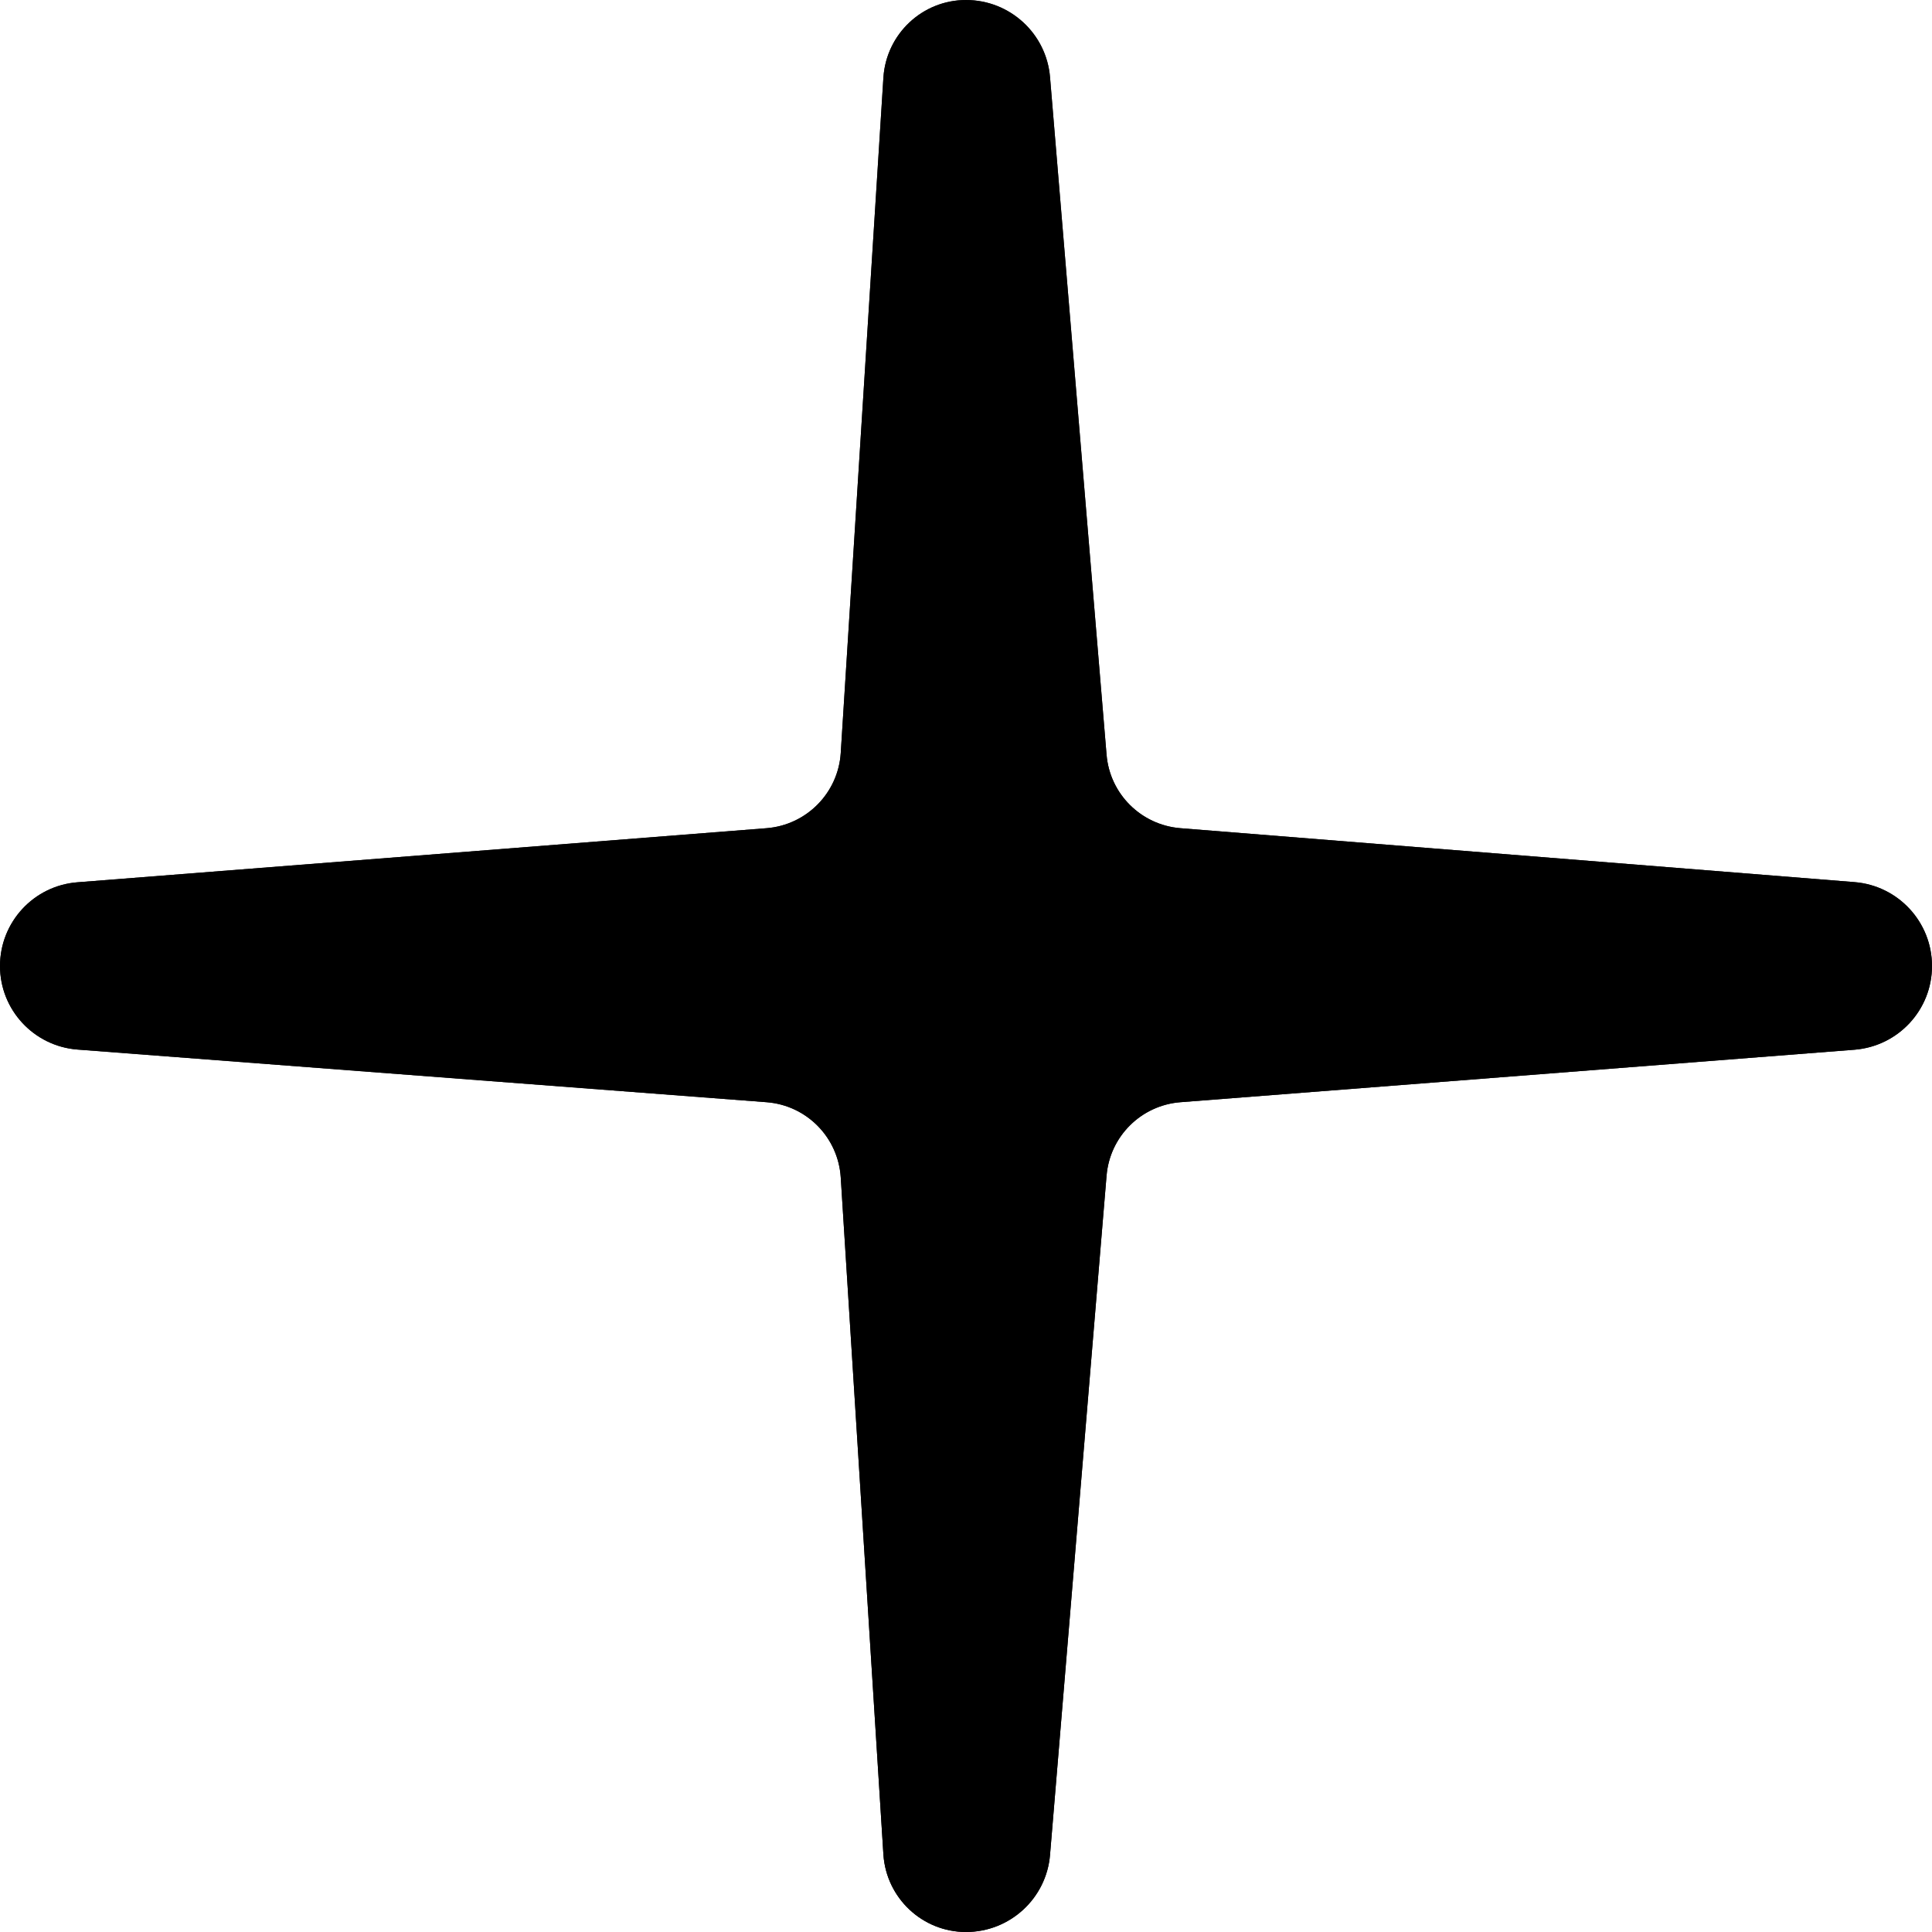 <?xml version="1.0" encoding="UTF-8"?>
<svg viewBox="0 0 12 12" version="1.1" xmlns="http://www.w3.org/2000/svg" xmlns:xlink="http://www.w3.org/1999/xlink">
	<defs>
		<linearGradient x1="50%" y1="0%" x2="50%" y2="100%" id="linearGradient-1">
			<stop stop-color="currentColor" stop-opacity="0.85" offset="0%">
			</stop>
			<stop stop-color="currentColor" offset="100%">
			</stop>
		</linearGradient>
		<path d="M336.519,459.52 L332.332,459.846 C332.088,459.865 331.893,460.058 331.873,460.303 L331.522,464.52 C331.5,464.791 331.273,465 331,465 L331,465 C330.729,465 330.505,464.789 330.487,464.519 L330.222,460.313 C330.206,460.064 330.01,459.865 329.761,459.846 L325.481,459.519 C325.21,459.498 325,459.272 325,459 L325,459 C325,458.728 325.209,458.501 325.481,458.48 L329.762,458.144 C330.01,458.124 330.206,457.925 330.222,457.677 L330.487,453.481 C330.505,453.211 330.729,453 331,453 L331,453 C331.273,453 331.5,453.209 331.522,453.48 L331.873,457.687 C331.893,457.931 332.087,458.124 332.331,458.144 L336.519,458.479 C336.791,458.501 337,458.728 337,459 L337,459 C337,459.272 336.791,459.498 336.519,459.52 Z" id="path-2">
		</path>
	</defs>
	<g id="All-Blocks-Kit" stroke="none" stroke-width="1" fill="none" fill-rule="evenodd">
		<g id="Artboard" transform="translate(-325, -453)">
			<g id="Shape-Copy">
				<use fill="currentColor" xlink:href="#path-2">
				</use>
				<use fill="url(#linearGradient-1)" xlink:href="#path-2">
				</use>
			</g>
		</g>
	</g>
</svg>

